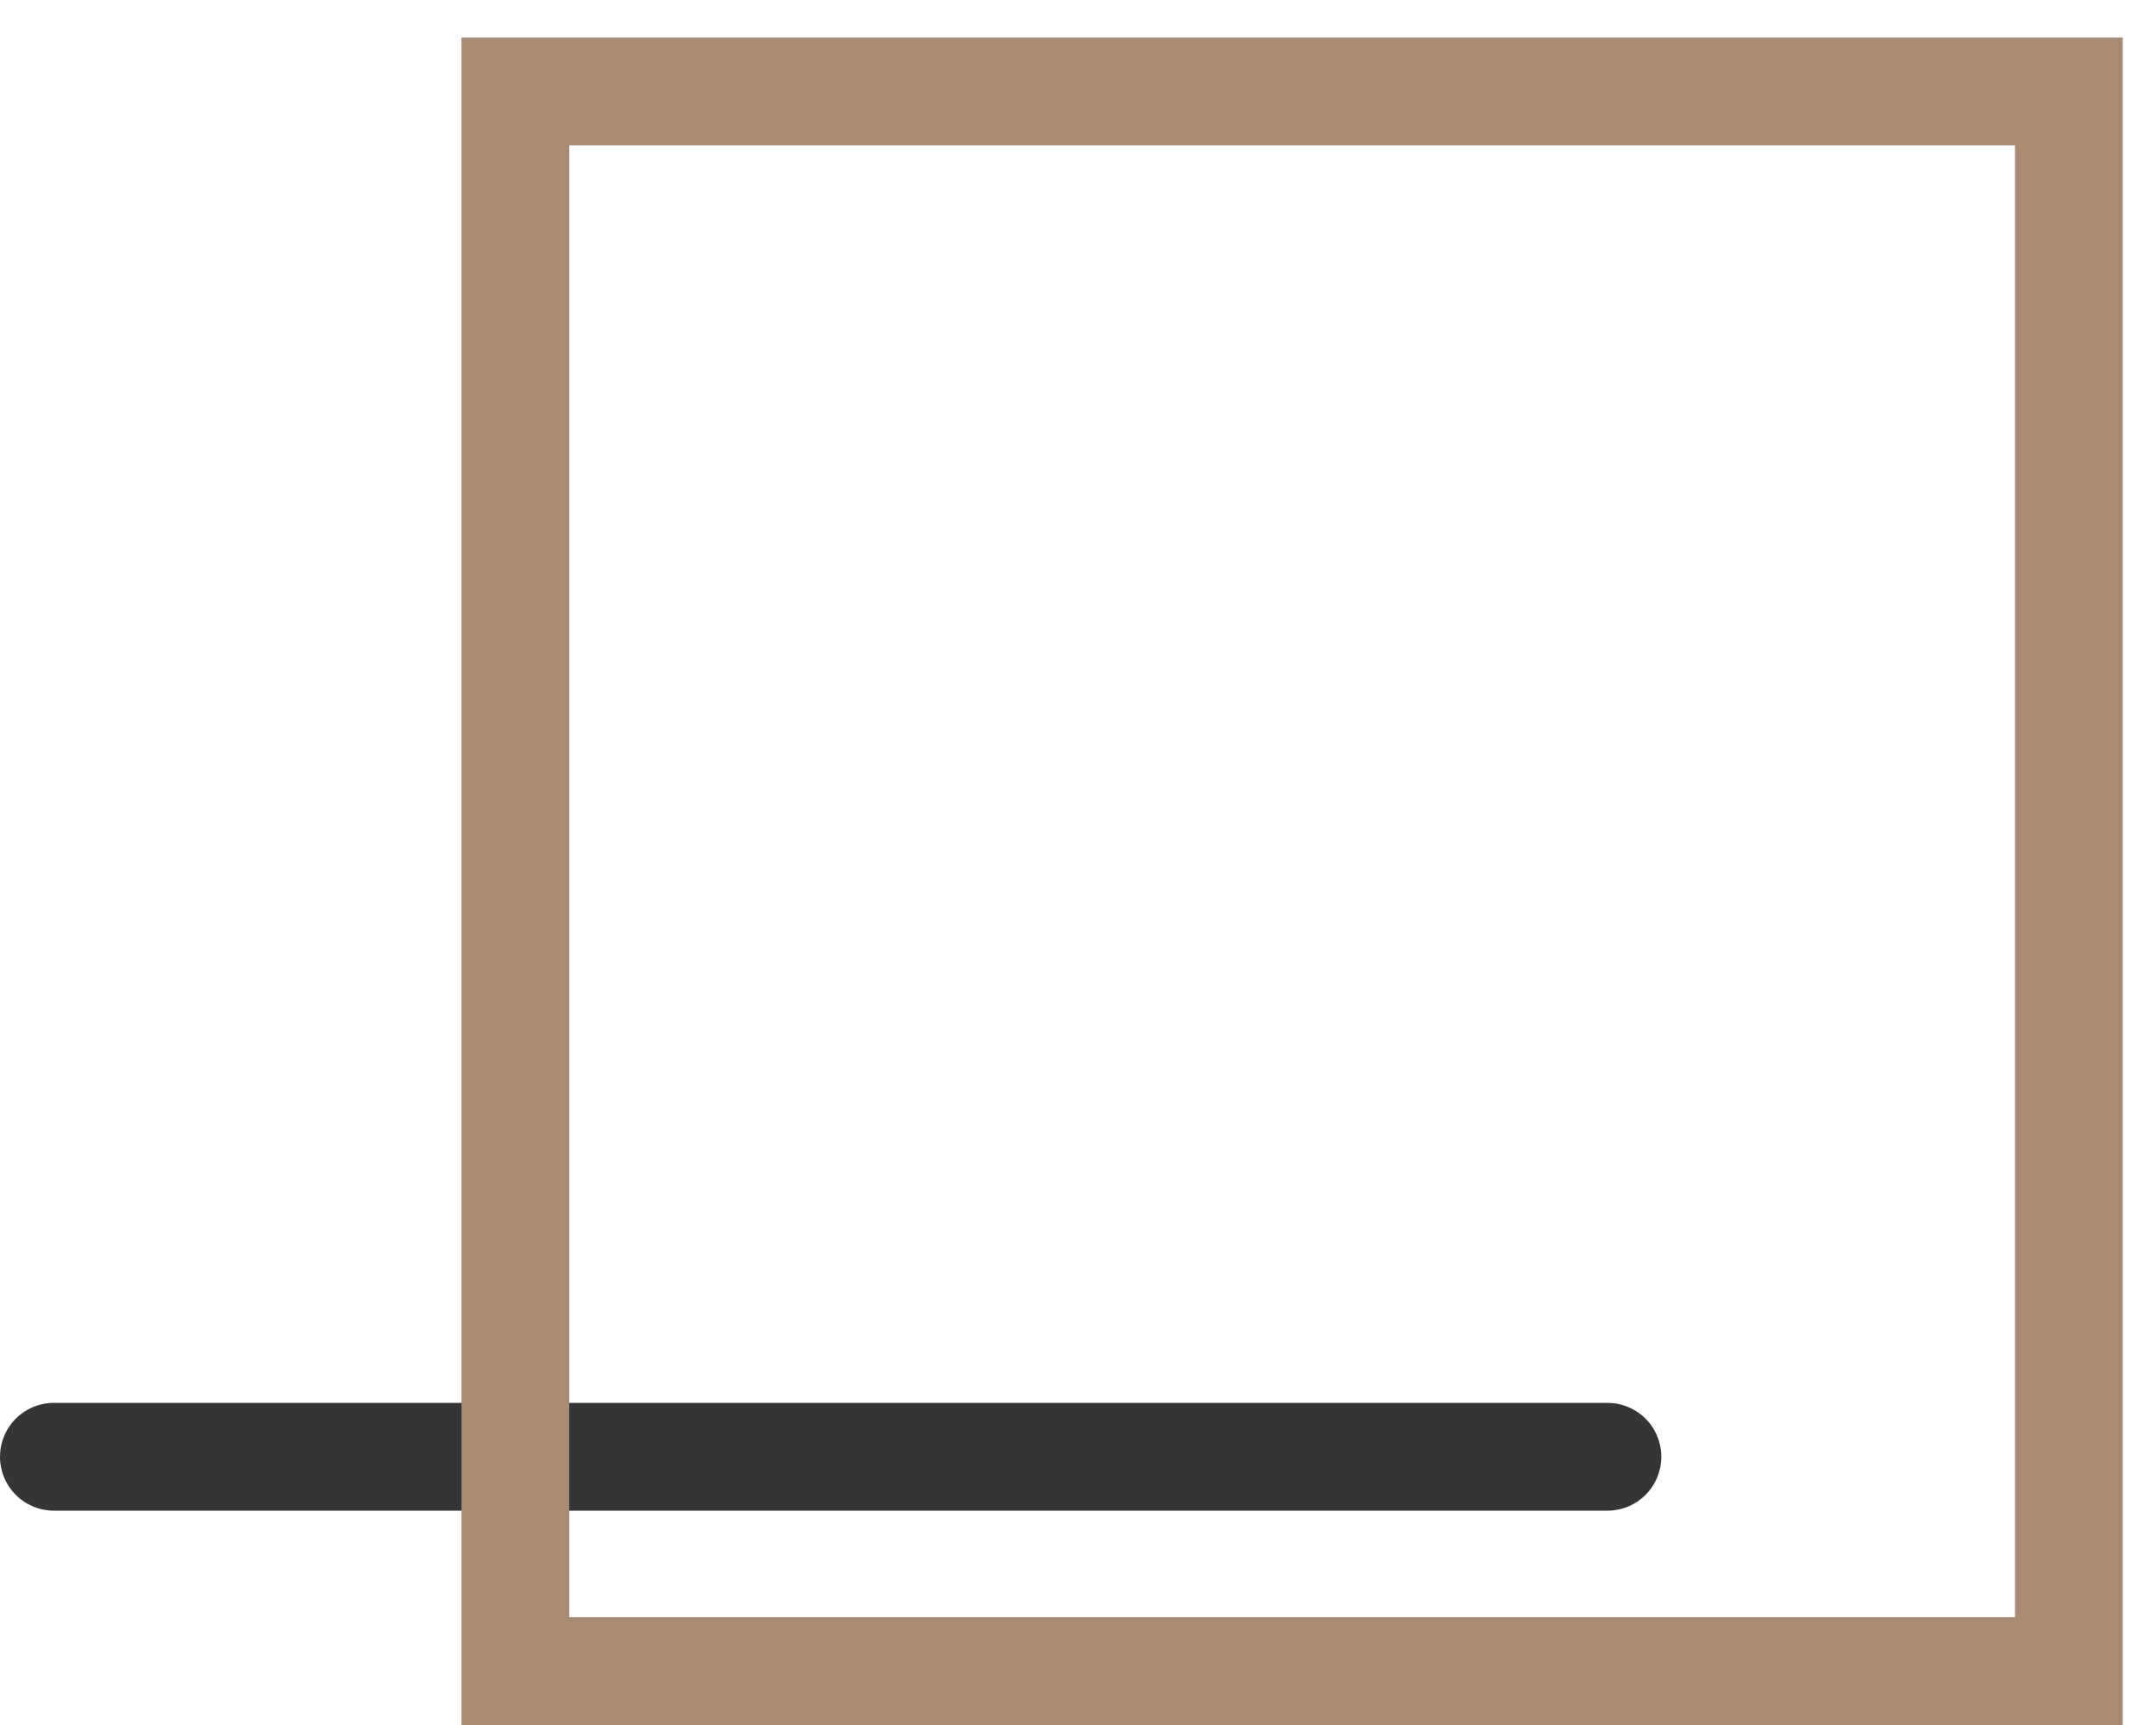 <svg width="20" height="16" viewBox="0 0 20 16" fill="none" xmlns="http://www.w3.org/2000/svg">
<line x1="0.5" y1="13.512" x2="14.911" y2="13.512" stroke="#343536" stroke-linecap="round"/>
<rect x="4.781" y="0.848" width="14.411" height="14.652" stroke="#A78B73"/>
</svg>
